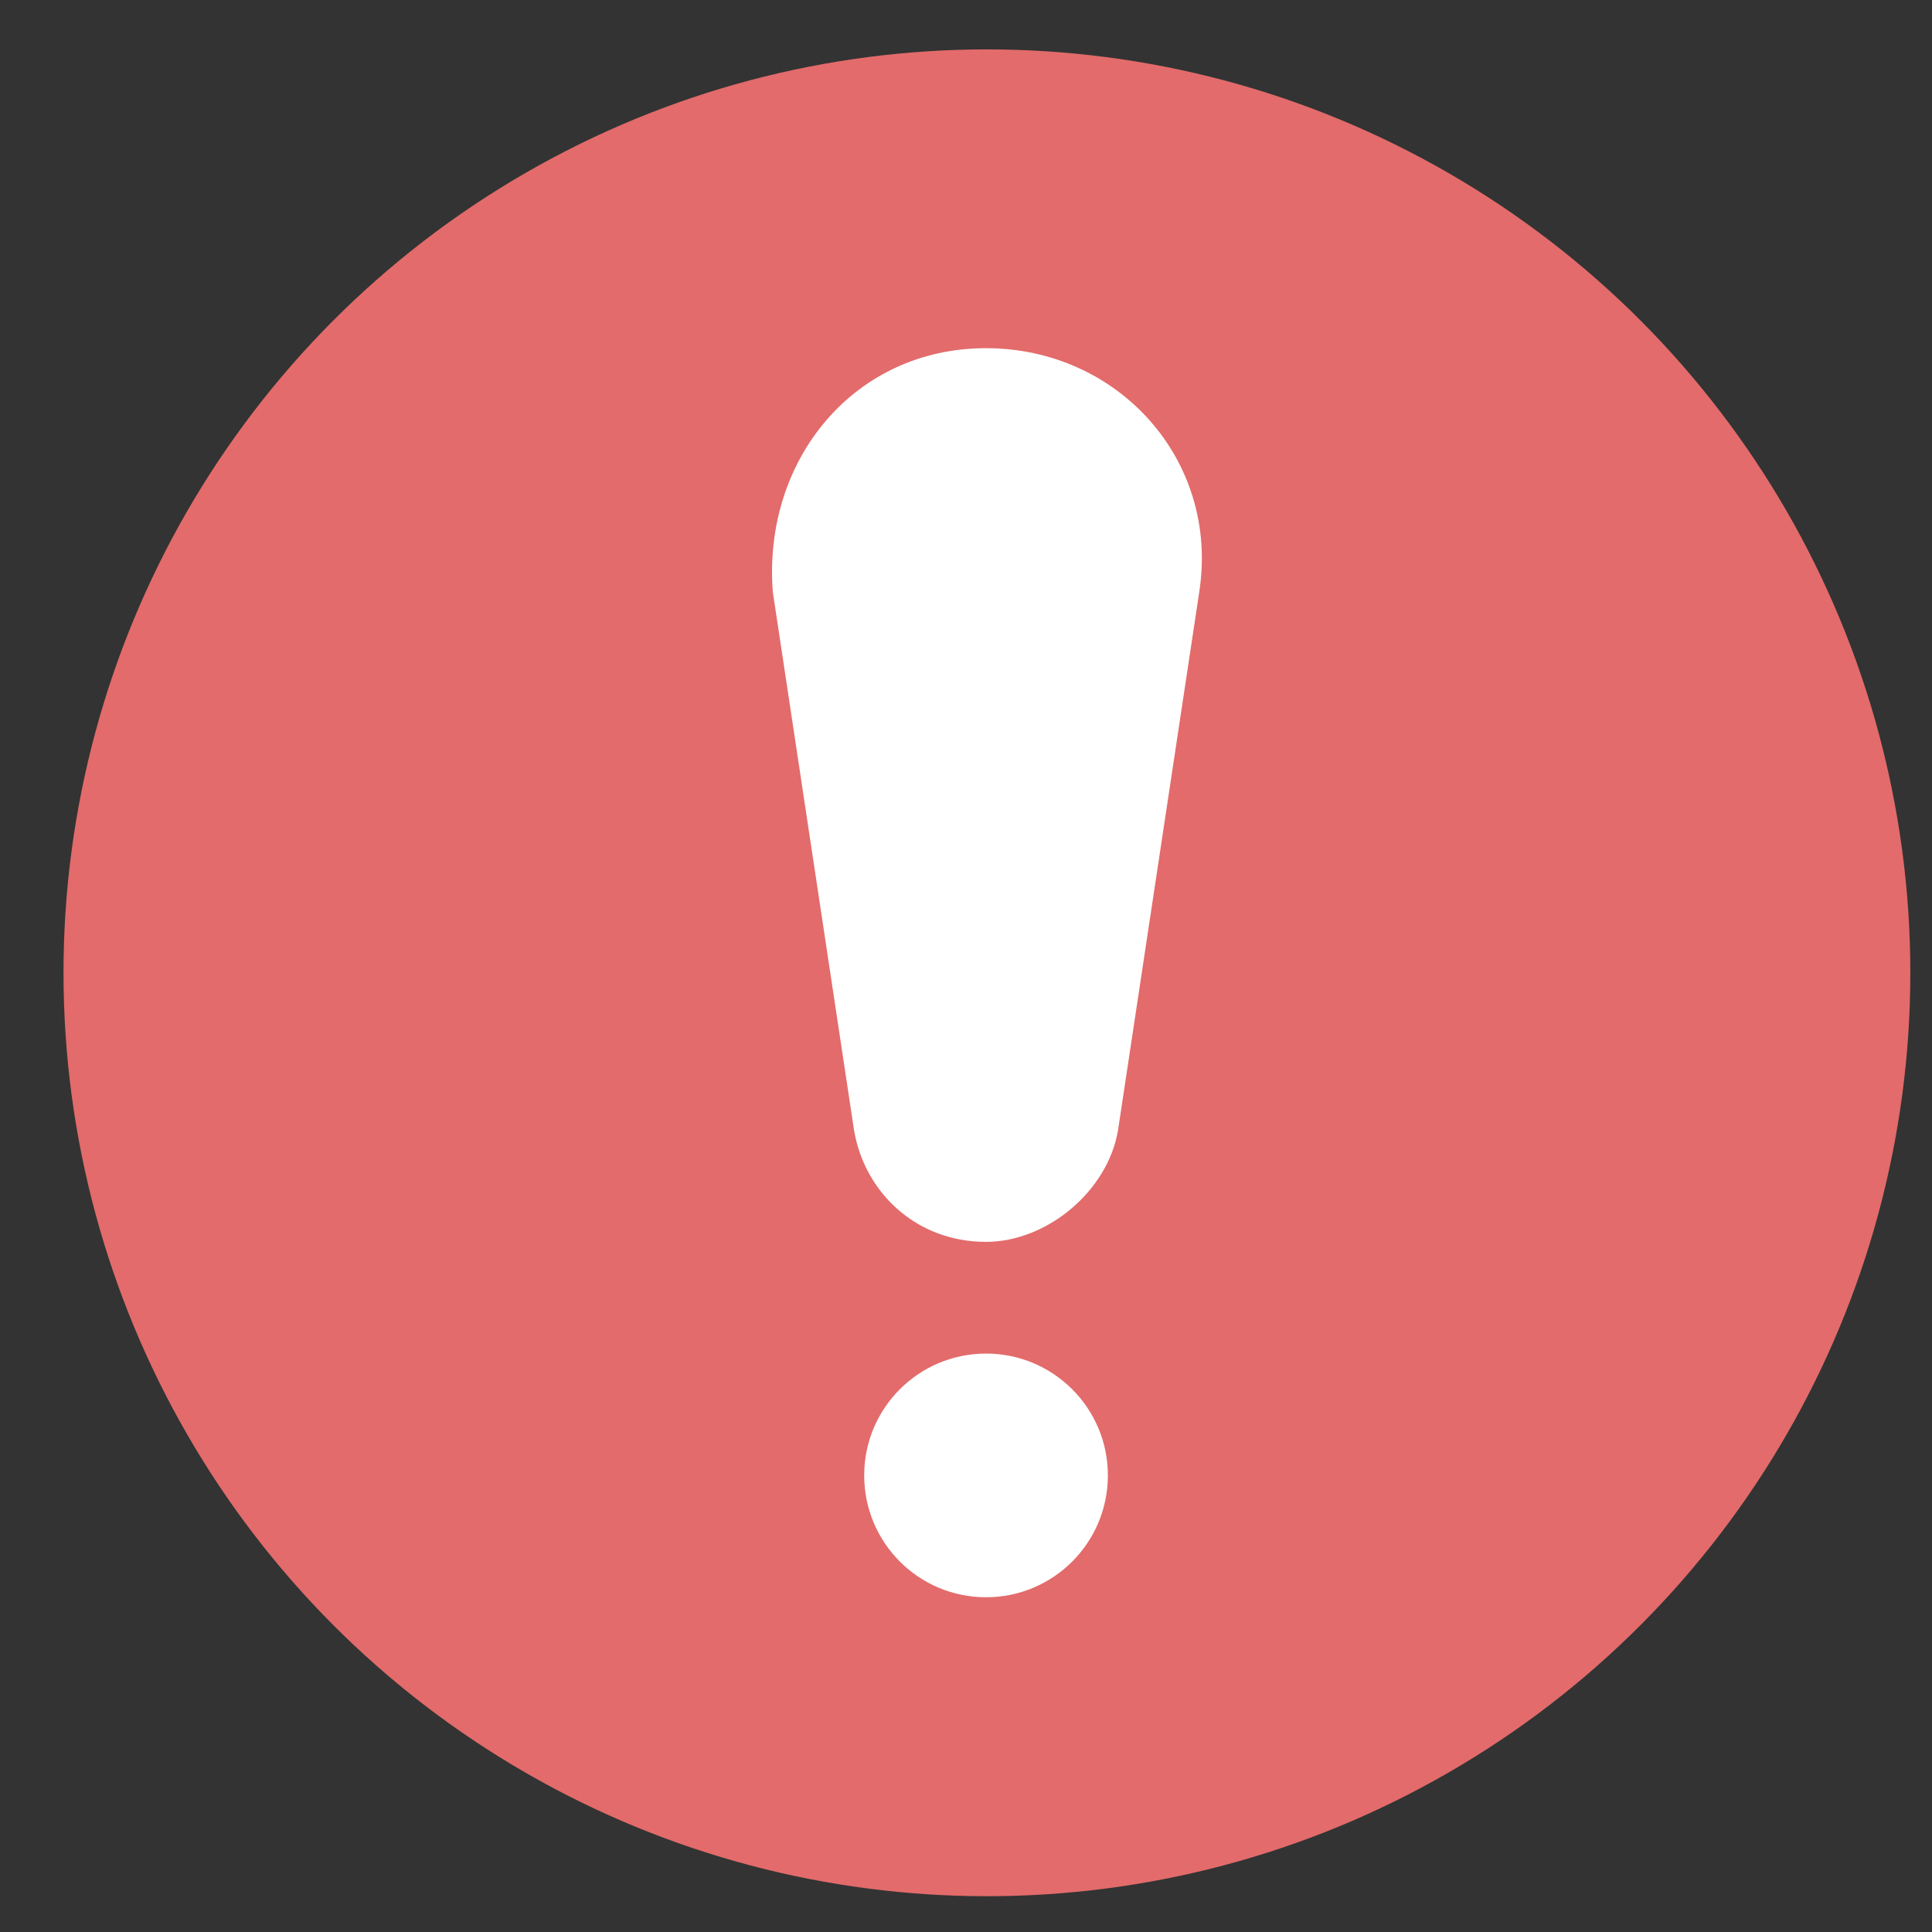 <svg width="23" height="23" viewBox="0 0 23 23" fill="none" xmlns="http://www.w3.org/2000/svg">
<rect x="0" y="0" width="23" height="23" fill="#333333" stroke="none"/>
<circle cx="11.749" cy="11.581" r="10.993" fill="#E36B6B"/>
<path d="M9.2 7.046L10.167 13.454C10.288 14.179 10.892 14.784 11.738 14.784C12.464 14.784 13.189 14.179 13.31 13.454L14.277 7.046C14.519 5.475 13.31 4.145 11.738 4.145C10.167 4.145 9.079 5.475 9.2 7.046Z" fill="white"/>
<path d="M11.738 19.015C12.54 19.015 13.189 18.366 13.189 17.564C13.189 16.763 12.54 16.114 11.738 16.114C10.937 16.114 10.288 16.763 10.288 17.564C10.288 18.366 10.937 19.015 11.738 19.015Z" fill="white"/>
</svg>
